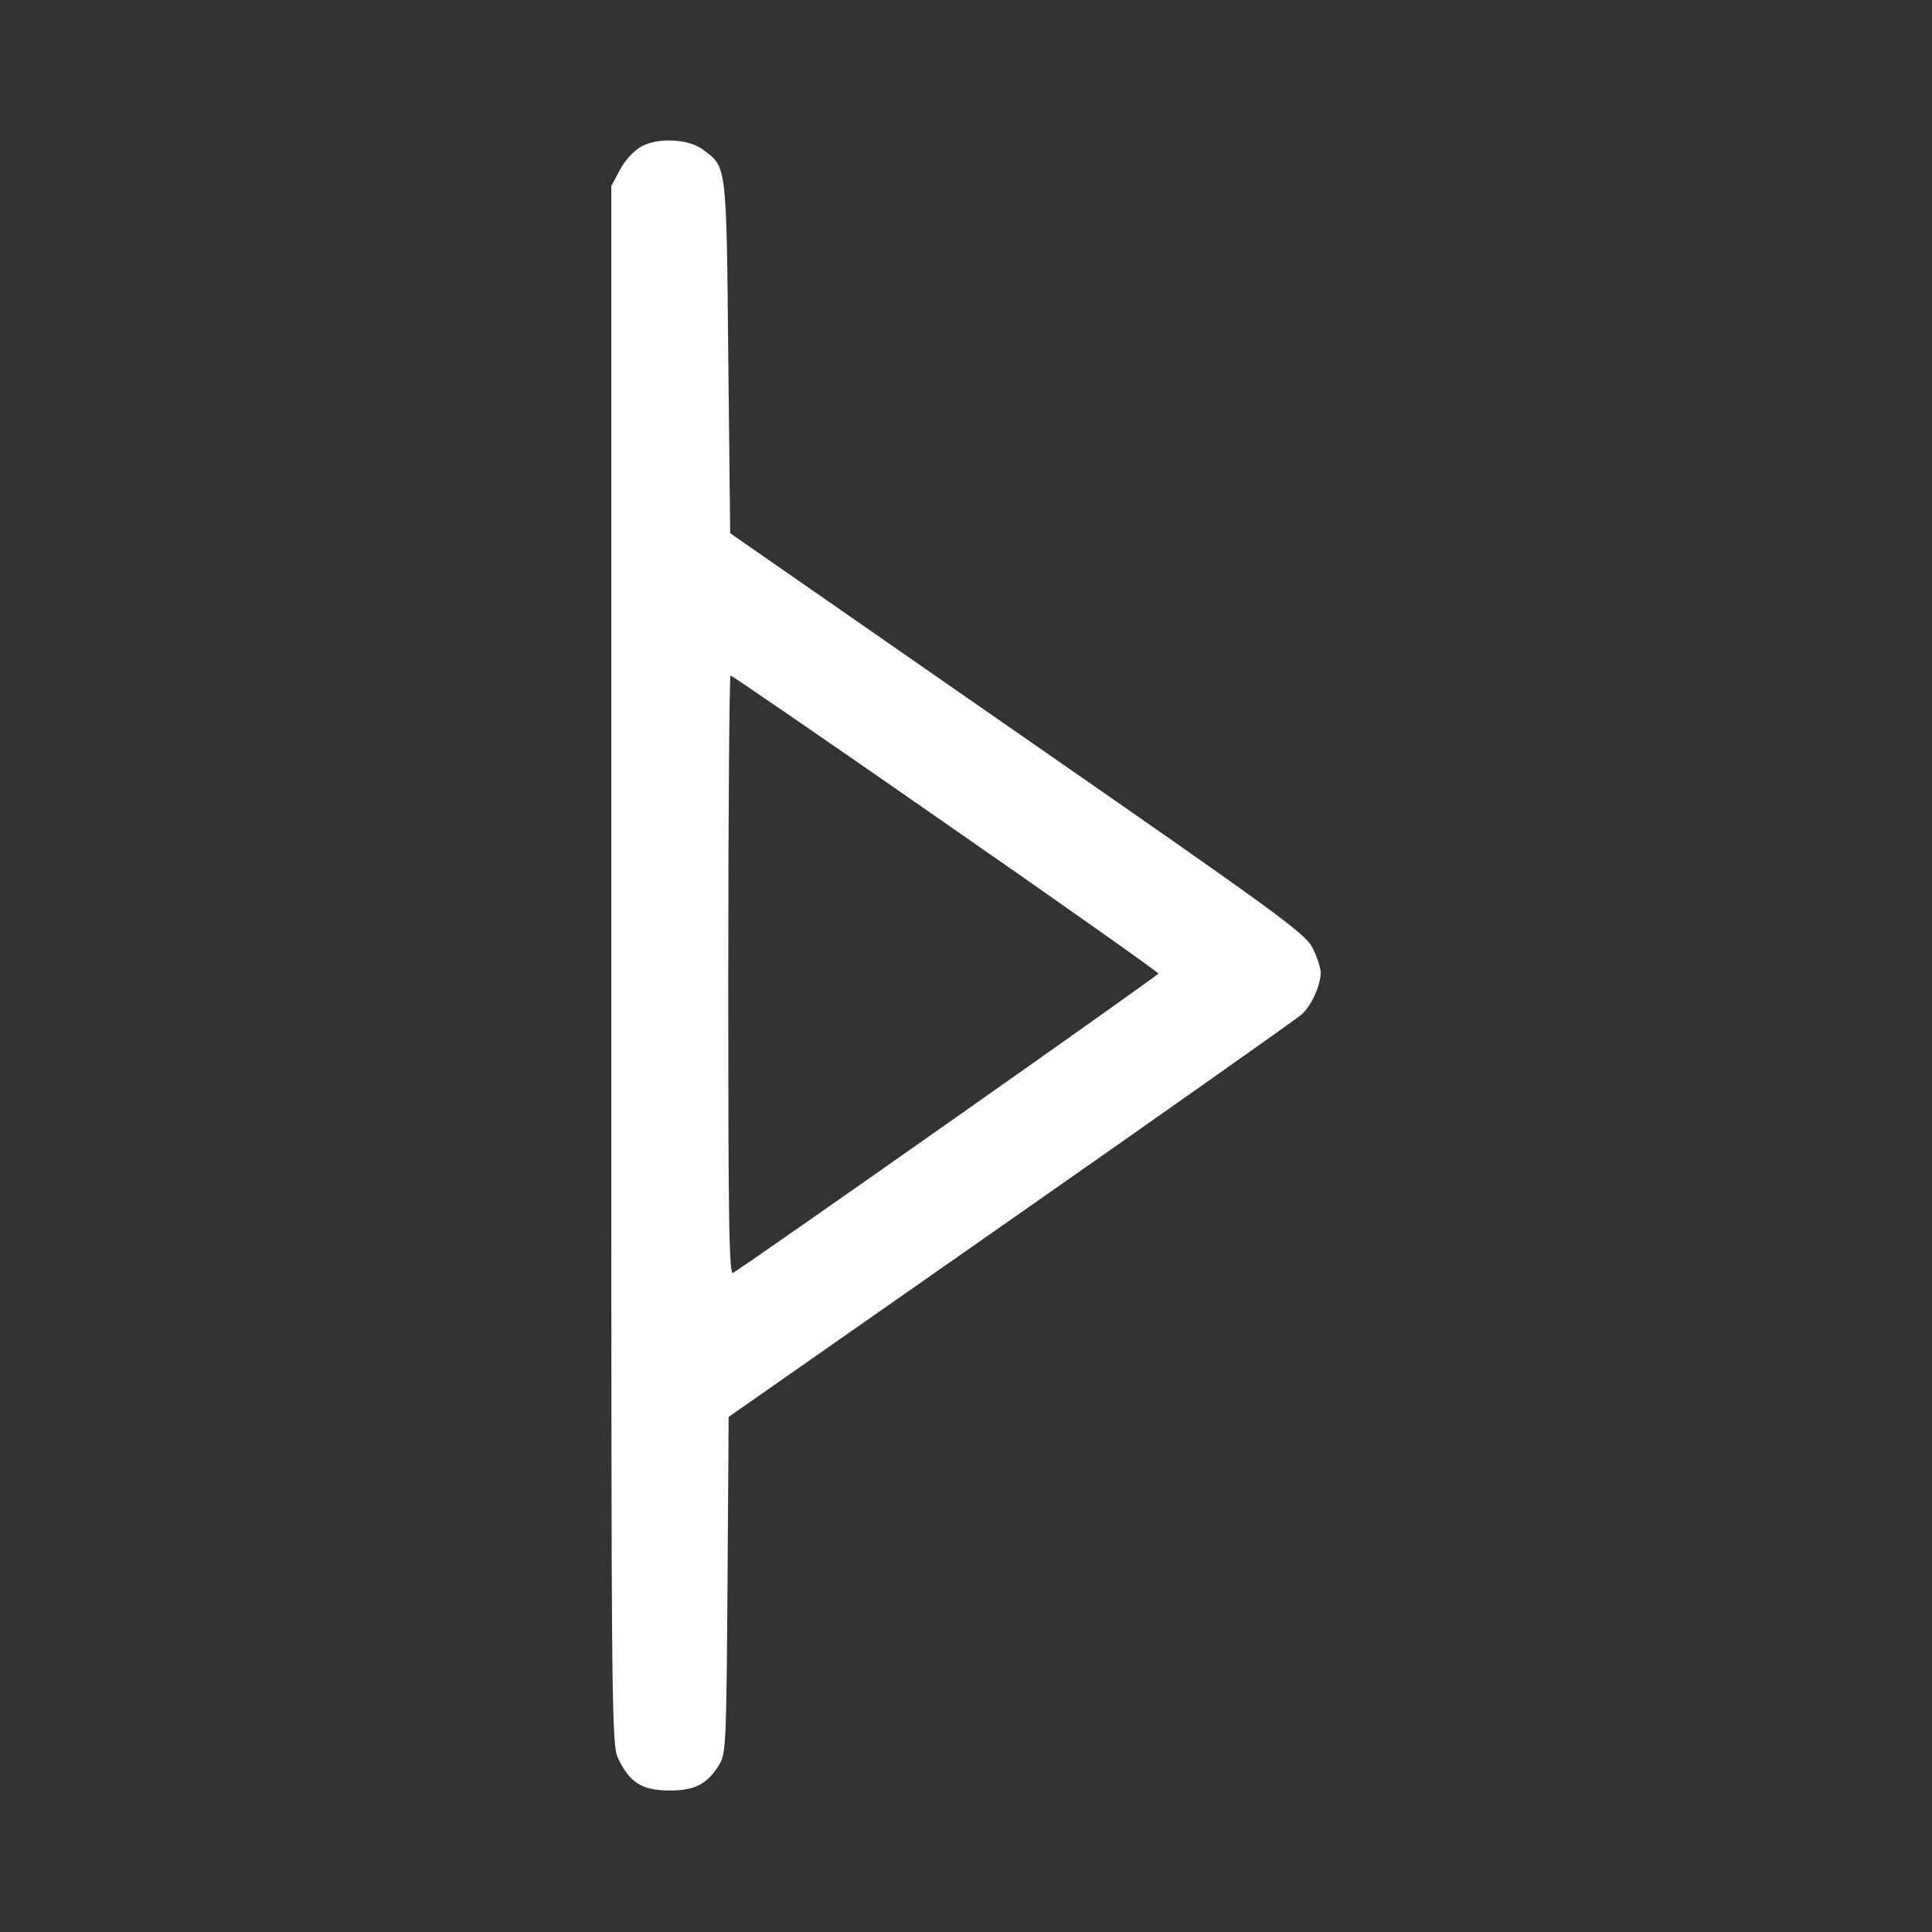<?xml version="1.0" standalone="no"?>
<!DOCTYPE svg PUBLIC "-//W3C//DTD SVG 20010904//EN"
 "http://www.w3.org/TR/2001/REC-SVG-20010904/DTD/svg10.dtd">
<svg version="1.0" xmlns="http://www.w3.org/2000/svg"
 width="150pt" height="150pt" viewBox="0 0 512 512"
 preserveAspectRatio="xMidYMid meet">

<rect x="0" y="0" width="512" height="512" fill="#333333" stroke="none"/>

<g transform="translate(0,512) scale(0.1,-0.1)"
fill="white" stroke="none">
<path d="M1700 4732 c-20 -11 -44 -37 -57 -62 l-23 -43 0 -2065 c0 -2051 0
-2066 20 -2106 30 -61 63 -81 135 -81 67 0 100 17 132 70 17 28 18 64 21 475
l3 445 748 523 c412 288 759 533 771 544 26 24 50 77 50 111 0 12 -10 42 -22
66 -21 39 -97 94 -783 570 l-760 528 -5 469 c-5 515 -4 501 -68 548 -37 28
-118 32 -162 8z m806 -1794 c310 -215 564 -395 564 -398 0 -5 -1079 -764
-1127 -793 -11 -7 -13 125 -13 788 0 437 3 795 6 795 3 0 260 -176 570 -392z"/>
</g>
</svg>
